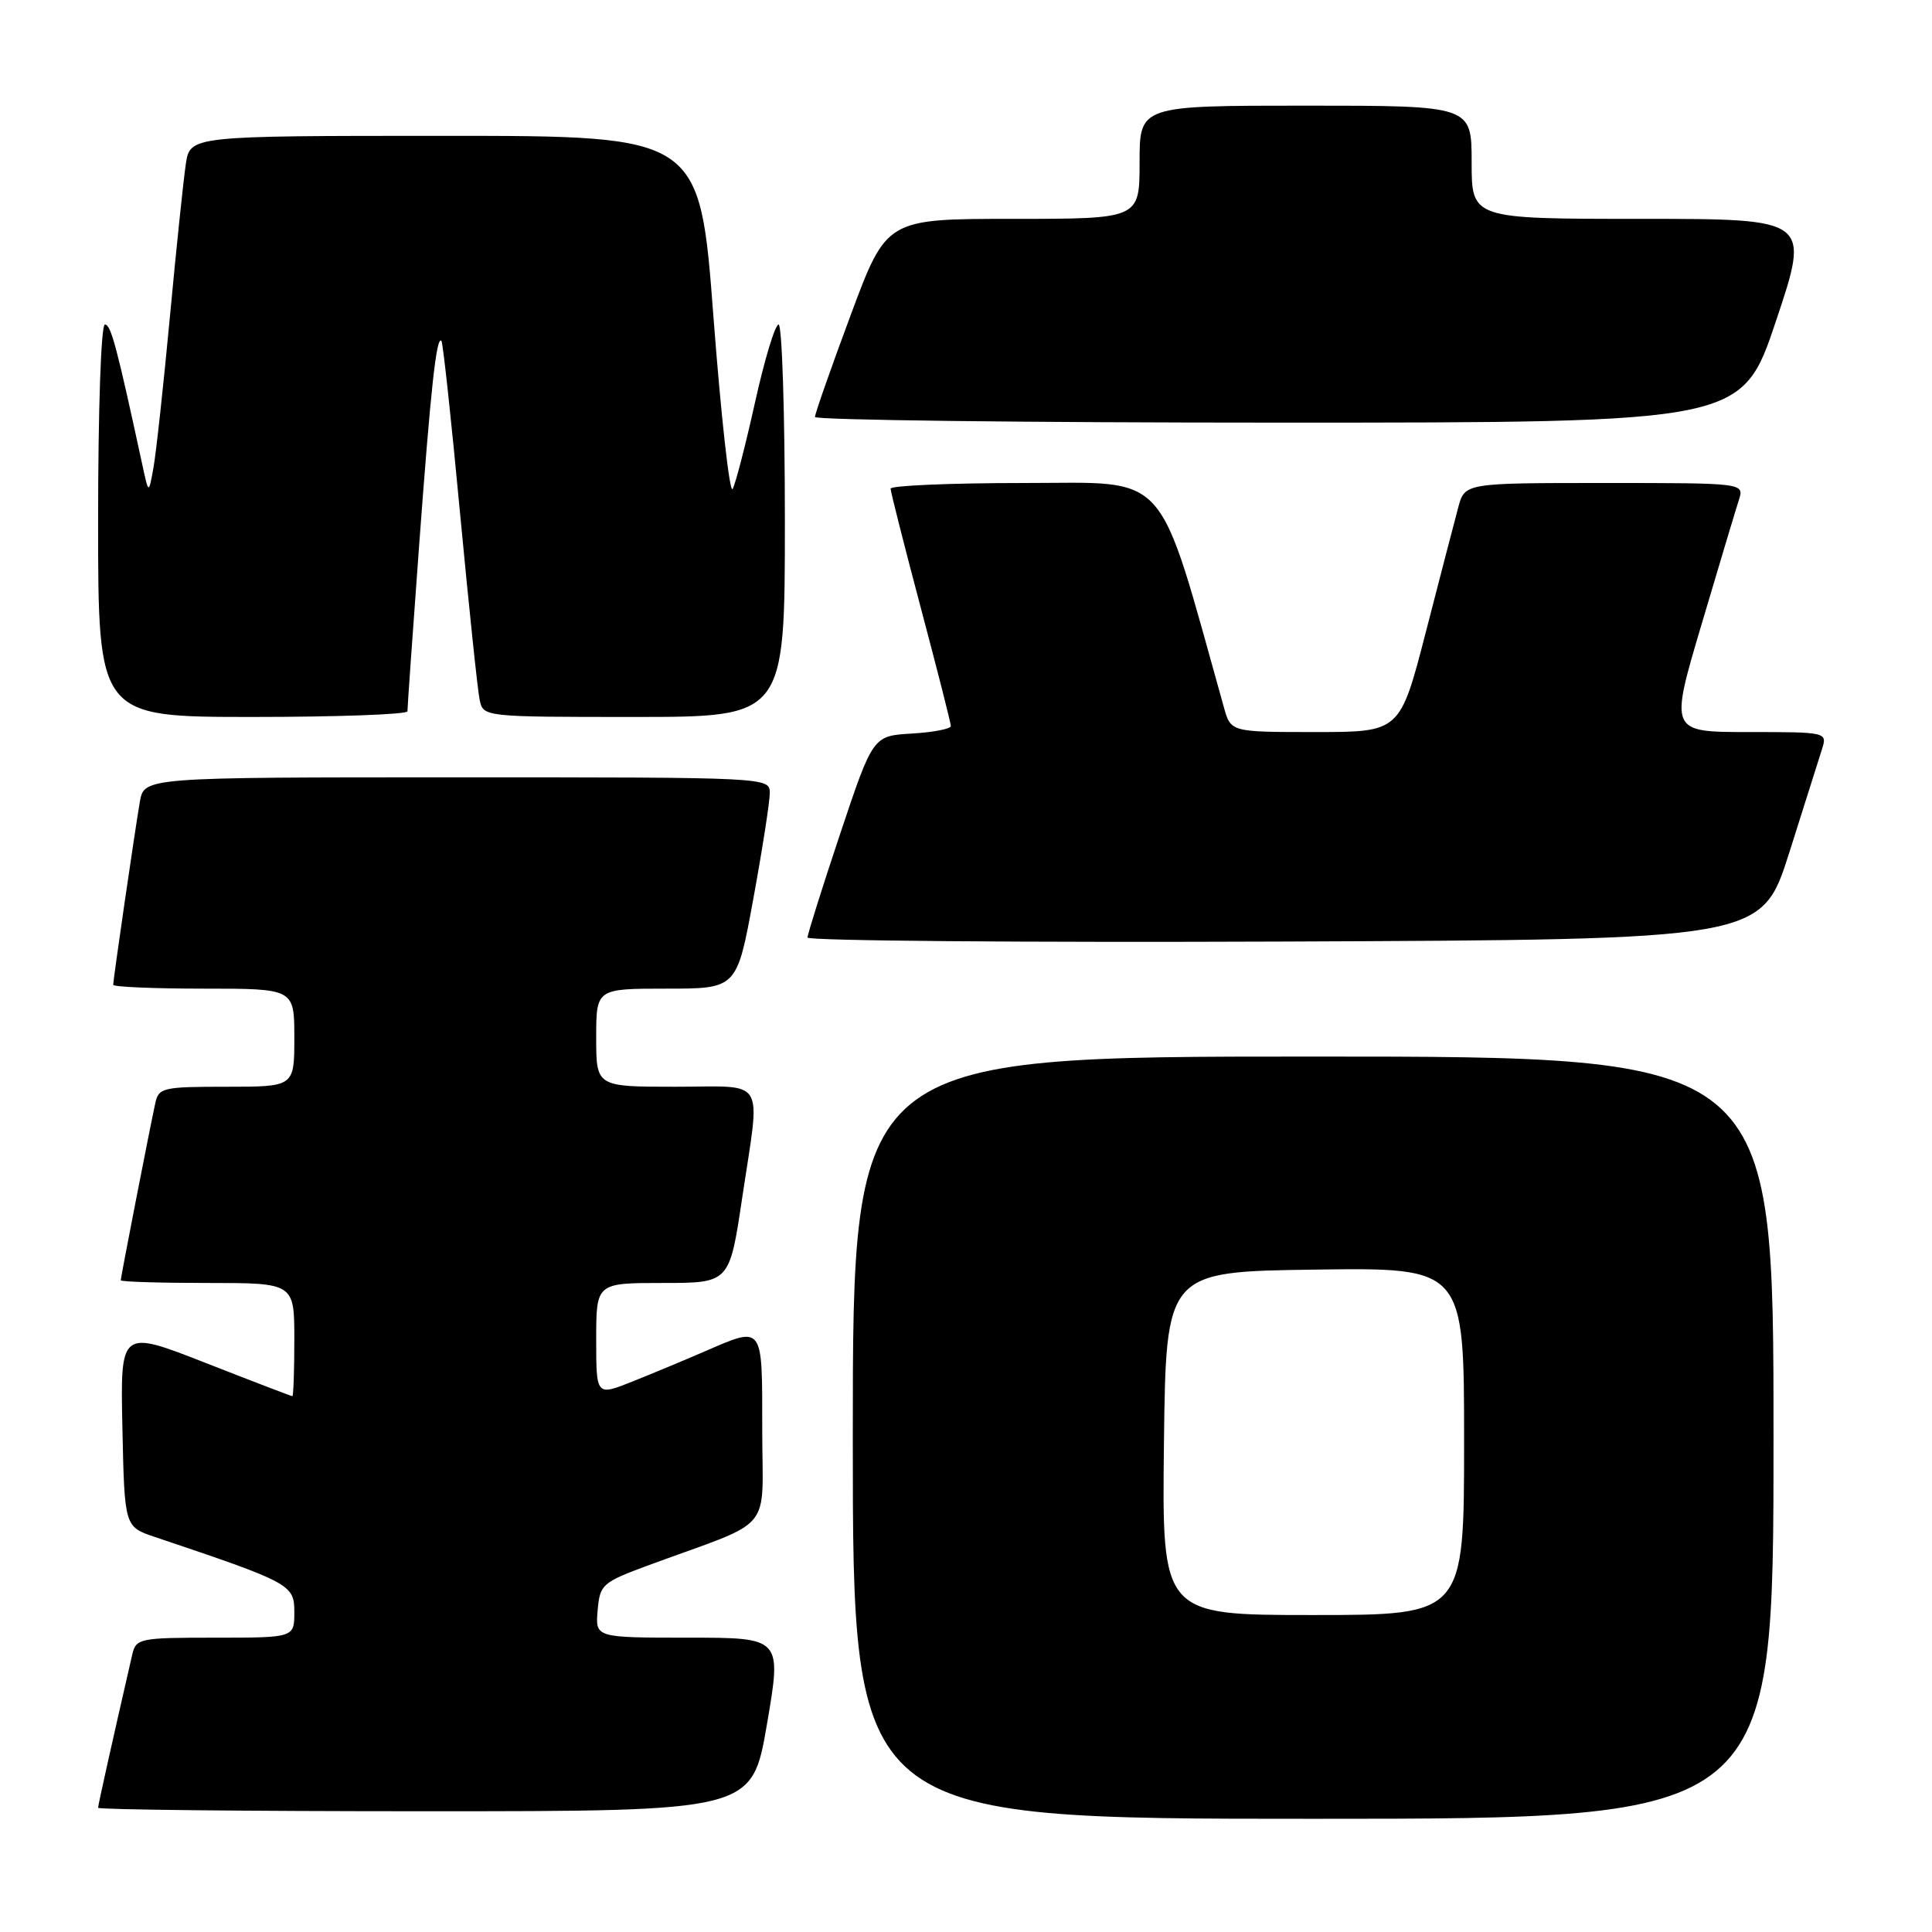<?xml version="1.0" encoding="UTF-8" standalone="no"?>
<!DOCTYPE svg PUBLIC "-//W3C//DTD SVG 1.1//EN" "http://www.w3.org/Graphics/SVG/1.1/DTD/svg11.dtd" >
<svg xmlns="http://www.w3.org/2000/svg" xmlns:xlink="http://www.w3.org/1999/xlink" version="1.1" viewBox="0 0 256 256">
 <g >
 <path fill="currentColor"
d=" M 235.00 190.50 C 235.00 140.00 235.00 140.00 174.00 140.00 C 113.00 140.00 113.00 140.00 113.00 190.50 C 113.00 241.00 113.00 241.00 174.00 241.00 C 235.00 241.00 235.00 241.00 235.00 190.50 Z  M 101.62 228.50 C 103.59 217.00 103.59 217.00 91.24 217.00 C 78.88 217.00 78.88 217.00 79.19 213.39 C 79.49 209.93 79.78 209.68 86.00 207.38 C 102.87 201.17 101.00 203.42 101.00 189.42 C 101.00 175.39 101.22 175.68 93.33 179.09 C 90.67 180.24 86.36 182.04 83.75 183.08 C 79.00 184.97 79.00 184.97 79.00 177.49 C 79.00 170.00 79.00 170.00 87.83 170.00 C 96.66 170.00 96.66 170.00 98.34 158.75 C 100.78 142.42 101.73 144.00 89.50 144.00 C 79.00 144.00 79.00 144.00 79.00 137.50 C 79.00 131.00 79.00 131.00 88.32 131.00 C 97.64 131.00 97.64 131.00 99.82 119.09 C 101.02 112.53 102.00 106.23 102.00 105.09 C 102.00 103.00 101.91 103.00 60.55 103.00 C 19.09 103.00 19.09 103.00 18.53 106.25 C 17.85 110.21 15.00 129.79 15.00 130.49 C 15.00 130.77 20.40 131.00 27.00 131.00 C 39.00 131.00 39.00 131.00 39.00 137.50 C 39.00 144.00 39.00 144.00 30.02 144.00 C 21.51 144.00 21.01 144.12 20.56 146.25 C 19.73 150.10 16.00 169.26 16.00 169.64 C 16.00 169.84 21.18 170.00 27.50 170.00 C 39.00 170.00 39.00 170.00 39.00 177.50 C 39.00 181.62 38.88 185.00 38.74 185.00 C 38.60 185.00 33.41 183.01 27.21 180.58 C 15.94 176.17 15.94 176.17 16.22 189.23 C 16.50 202.30 16.50 202.30 20.50 203.65 C 38.52 209.71 39.00 209.96 39.00 213.60 C 39.00 217.00 39.00 217.00 28.52 217.00 C 18.47 217.00 18.02 217.09 17.52 219.25 C 14.72 231.46 13.00 239.16 13.00 239.54 C 13.00 239.79 32.50 240.00 56.33 240.00 C 99.65 240.00 99.65 240.00 101.62 228.50 Z  M 237.08 113.00 C 239.09 106.67 241.04 100.49 241.43 99.25 C 242.13 97.02 242.06 97.00 231.68 97.00 C 221.23 97.00 221.23 97.00 225.46 82.75 C 227.78 74.91 230.01 67.49 230.41 66.25 C 231.13 64.00 231.13 64.00 212.61 64.00 C 194.09 64.00 194.09 64.00 193.22 67.25 C 192.74 69.04 190.81 76.46 188.93 83.75 C 185.51 97.00 185.51 97.00 174.30 97.00 C 163.09 97.00 163.09 97.00 162.18 93.75 C 153.22 61.77 155.20 64.00 135.80 64.00 C 126.01 64.00 118.00 64.34 118.01 64.75 C 118.01 65.16 119.81 72.25 122.00 80.50 C 124.19 88.75 125.99 95.81 125.99 96.20 C 126.00 96.58 123.68 97.03 120.83 97.20 C 115.67 97.50 115.67 97.50 111.33 110.47 C 108.95 117.60 107.00 123.80 107.00 124.23 C 107.00 124.66 135.45 124.90 170.21 124.76 C 233.43 124.50 233.43 124.50 237.08 113.00 Z  M 53.99 94.25 C 53.98 93.84 54.67 84.05 55.52 72.50 C 57.08 51.34 57.83 44.49 58.49 45.16 C 58.69 45.36 59.80 55.64 60.96 68.01 C 62.13 80.38 63.29 91.51 63.56 92.75 C 64.04 94.99 64.11 95.00 84.02 95.00 C 104.00 95.00 104.00 95.00 104.00 69.00 C 104.00 54.70 103.62 43.00 103.17 43.00 C 102.71 43.00 101.31 47.61 100.06 53.25 C 98.81 58.89 97.47 64.08 97.08 64.79 C 96.69 65.51 95.55 55.27 94.54 42.04 C 92.72 18.00 92.72 18.00 58.95 18.00 C 25.18 18.00 25.18 18.00 24.62 21.75 C 24.31 23.81 23.36 32.92 22.51 42.00 C 21.66 51.08 20.68 60.08 20.33 62.00 C 19.70 65.50 19.70 65.50 18.84 61.50 C 15.47 45.91 14.70 43.00 13.90 43.00 C 13.39 43.00 13.00 54.27 13.00 69.00 C 13.00 95.00 13.00 95.00 33.50 95.00 C 44.78 95.00 53.99 94.66 53.99 94.25 Z  M 235.34 42.50 C 239.85 29.00 239.85 29.00 217.43 29.00 C 195.00 29.00 195.00 29.00 195.00 21.50 C 195.00 14.00 195.00 14.00 173.00 14.00 C 151.00 14.00 151.00 14.00 151.00 21.50 C 151.00 29.00 151.00 29.00 134.23 29.00 C 117.46 29.00 117.46 29.00 112.72 41.75 C 110.11 48.76 107.98 54.84 107.99 55.25 C 108.00 55.66 135.64 56.00 169.41 56.00 C 230.82 56.00 230.82 56.00 235.34 42.50 Z  M 154.23 191.25 C 154.50 168.50 154.50 168.50 174.25 168.23 C 194.00 167.96 194.00 167.96 194.00 190.98 C 194.00 214.00 194.00 214.00 173.98 214.00 C 153.96 214.00 153.96 214.00 154.23 191.25 Z "/>
</g>
</svg>